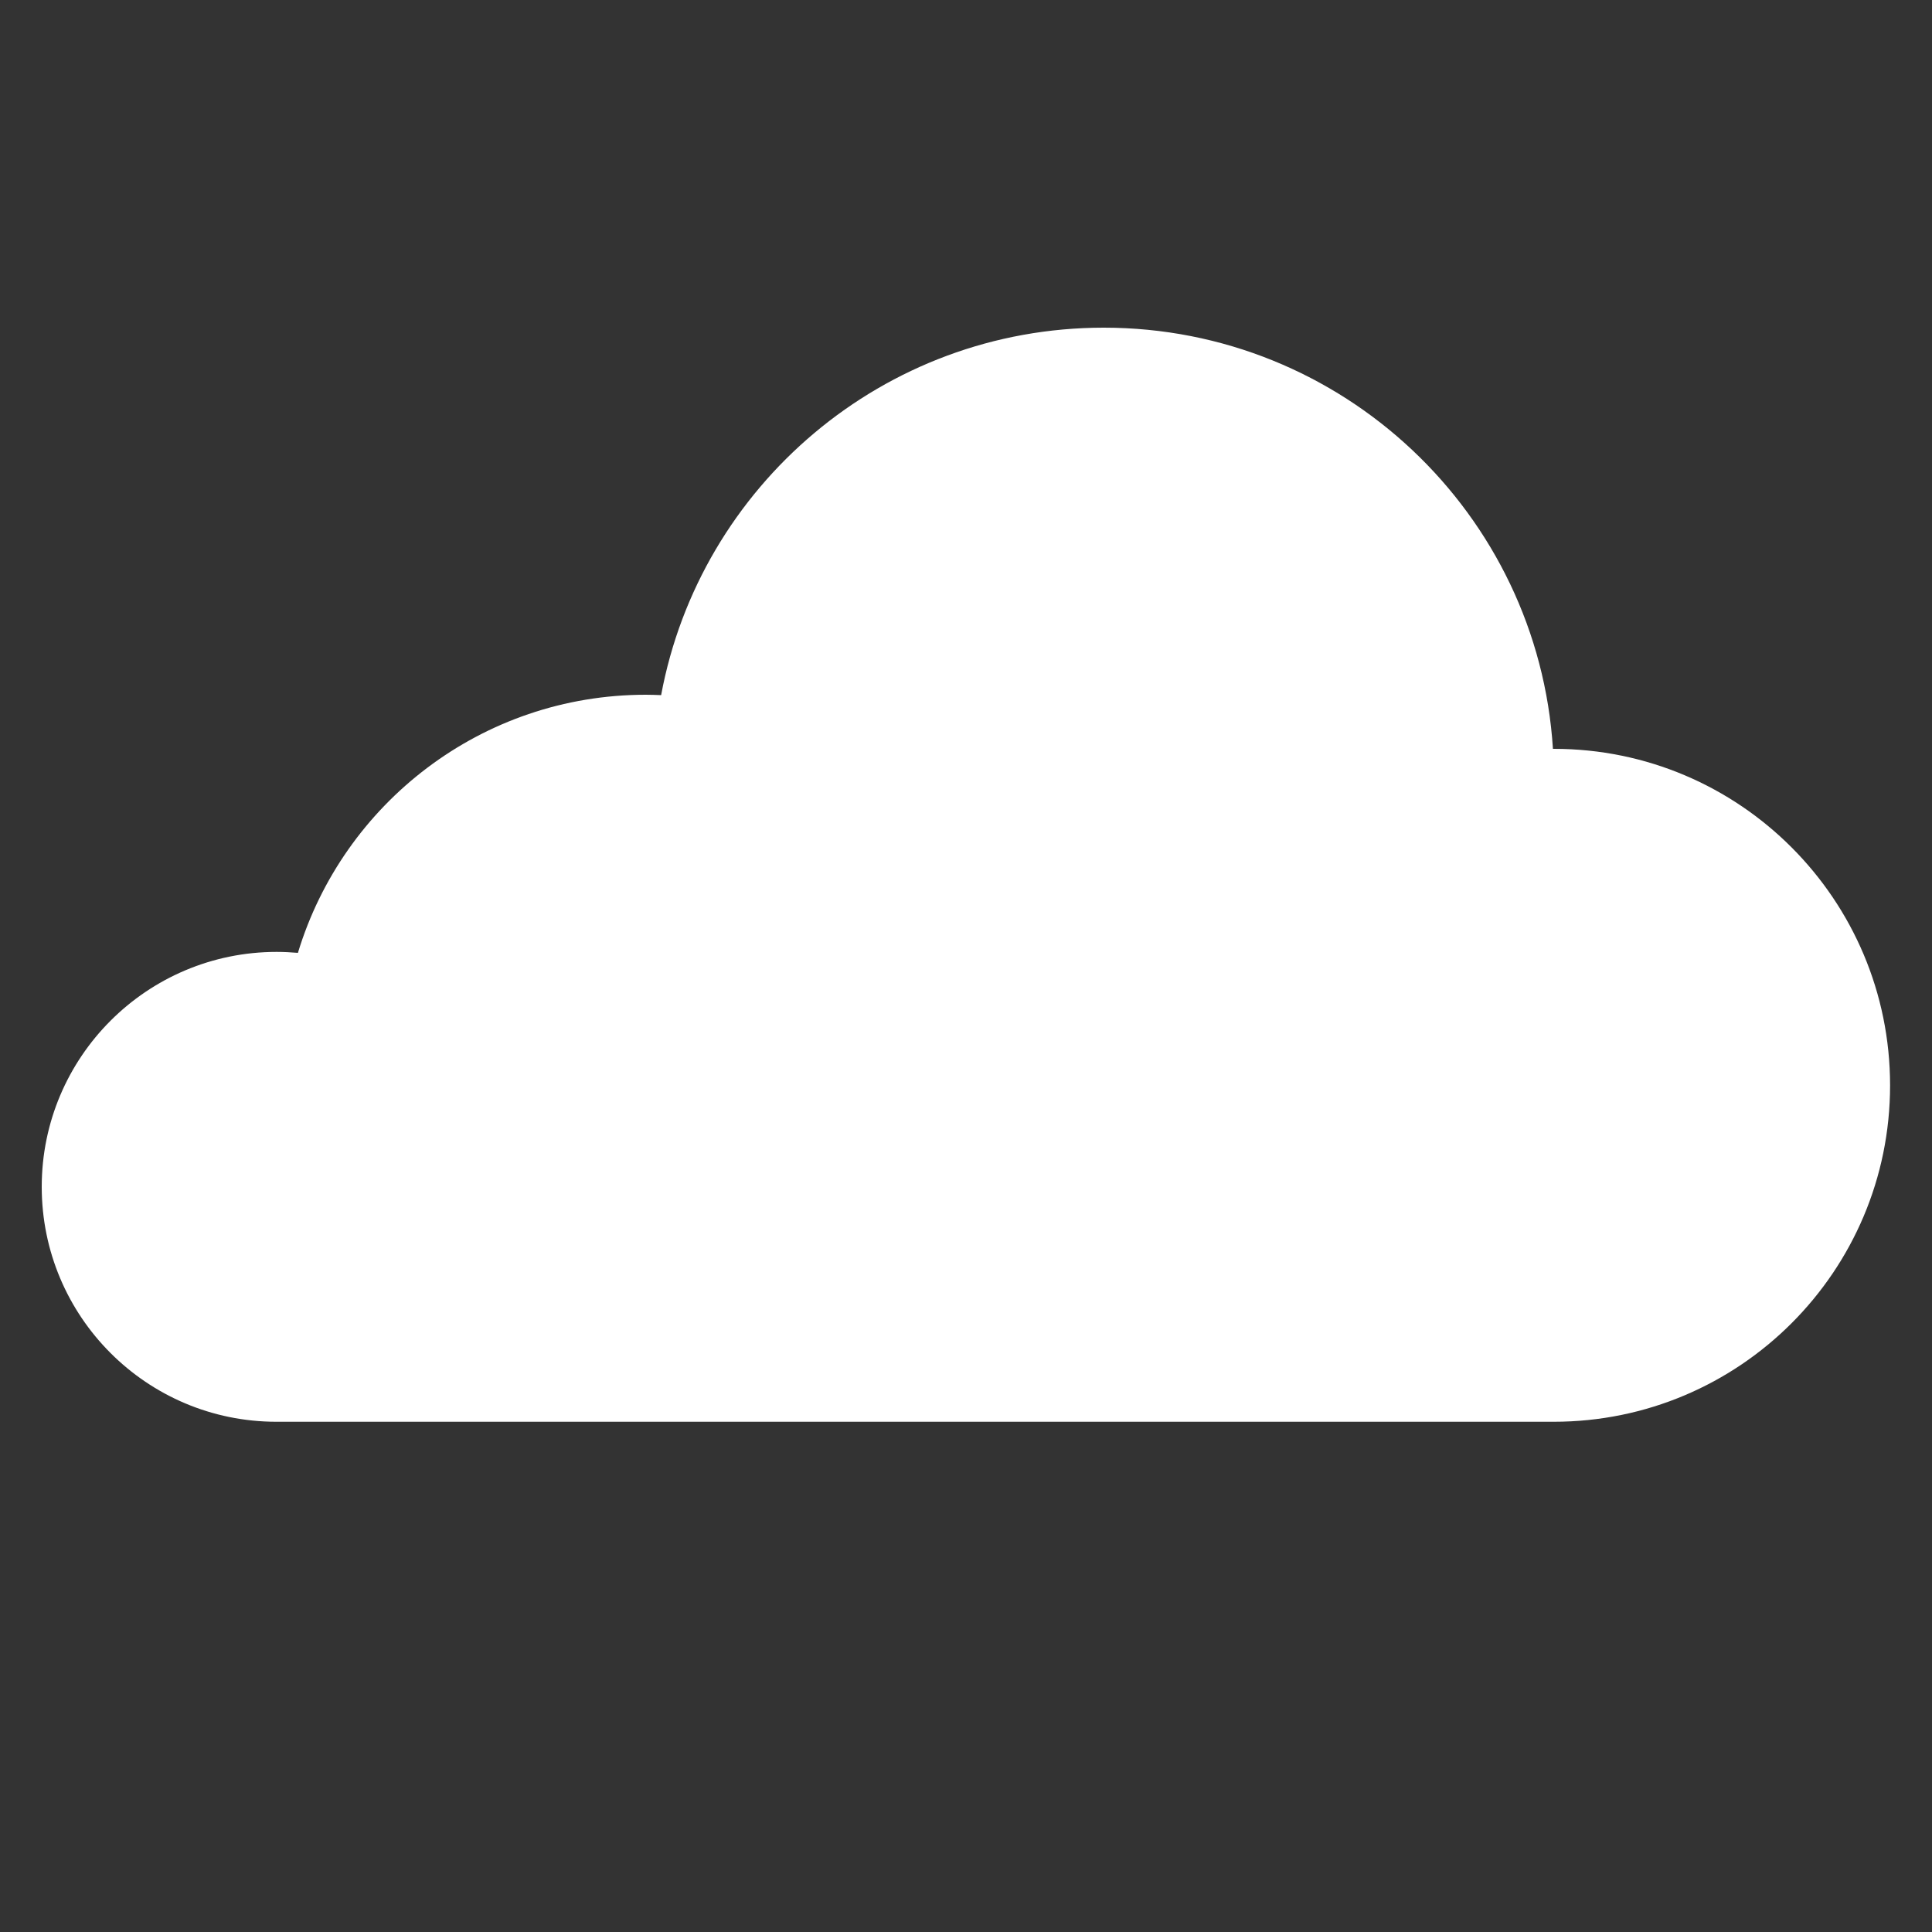 <?xml version="1.0" encoding="utf-8"?>
<!-- Generator: Adobe Illustrator 18.1.0, SVG Export Plug-In . SVG Version: 6.00 Build 0)  -->
<svg version="1.1" id="Capa_1" xmlns="http://www.w3.org/2000/svg" xmlns:xlink="http://www.w3.org/1999/xlink" x="0px" y="0px"
	 width="64px"  fill="#ffffff" height="64px" viewBox="0 0 1000 1000" enable-background="new 0 0 1000 1000" xml:space="preserve">
<rect x="0" y="0" width="1000" height="1000" fill="#333333" stroke="none"/>
<path d="M804.3,387.6c-0.2,0-0.3,0-0.5,0c-7.7-121.7-108.9-218-232.5-218c-114.1,0-209,82-229.1,190.2c-2.6-0.1-5.3-0.2-7.9-0.2
	c-85,0-156.7,56.3-180.1,133.6c-3.6-0.3-7.3-0.5-11-0.5c-67.1,0-121.6,54.4-121.6,121.6S76,735.9,143.1,735.9c1,0,661.1,0,661.1,0
	c96.2,0,174.1-78,174.1-174.1S900.5,387.6,804.3,387.6z"/>
</svg>
